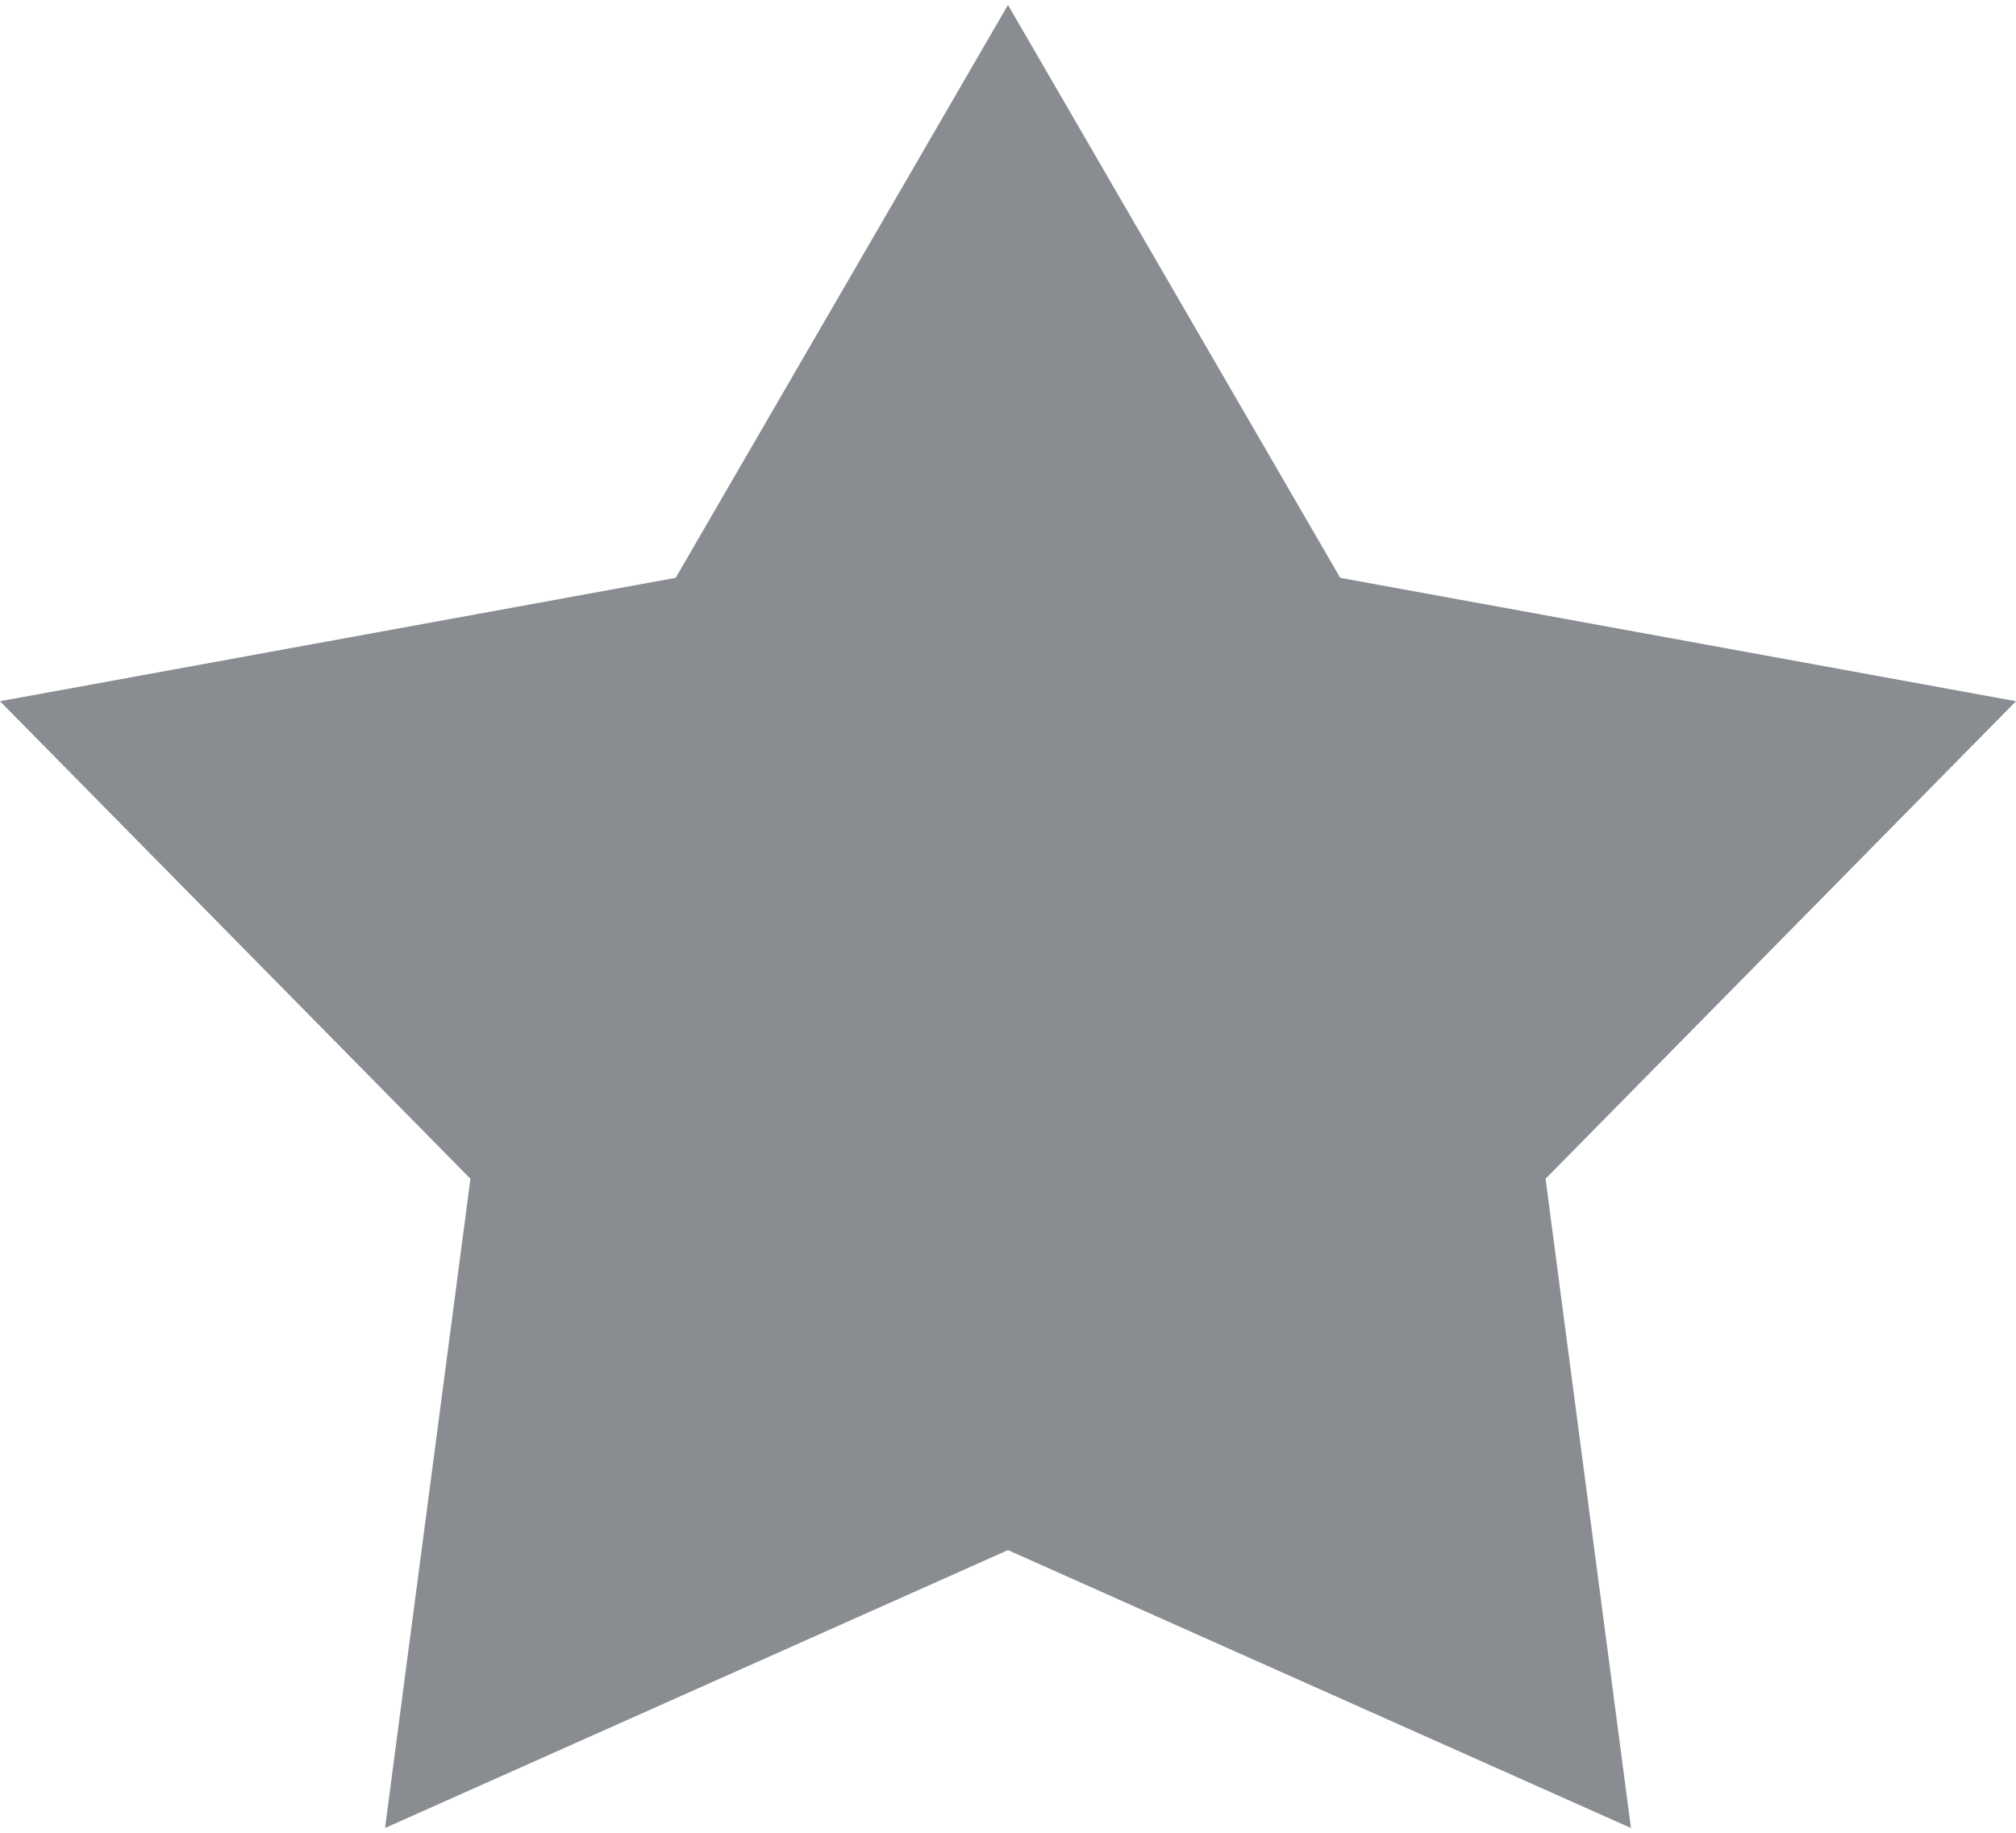 <svg width="22" height="20" xmlns="http://www.w3.org/2000/svg" xmlns:xlink="http://www.w3.org/1999/xlink" xmlns:svgjs="http://svgjs.com/svgjs" viewBox="0 0.053 22 19.894" fill="#2c333b" opacity=".561"><svg xmlns="http://www.w3.org/2000/svg" width="22" height="20" viewBox="1.988 1 21.011 18.999"><path paint-order="stroke fill markers" fill-rule="evenodd" d="M12.493 1l3.463 5.971 7.043 1.286-4.903 4.977.89 6.766-6.493-2.896L6.001 20l.89-6.766-4.903-4.977L9.03 6.971l3.463-5.97"/></svg></svg>